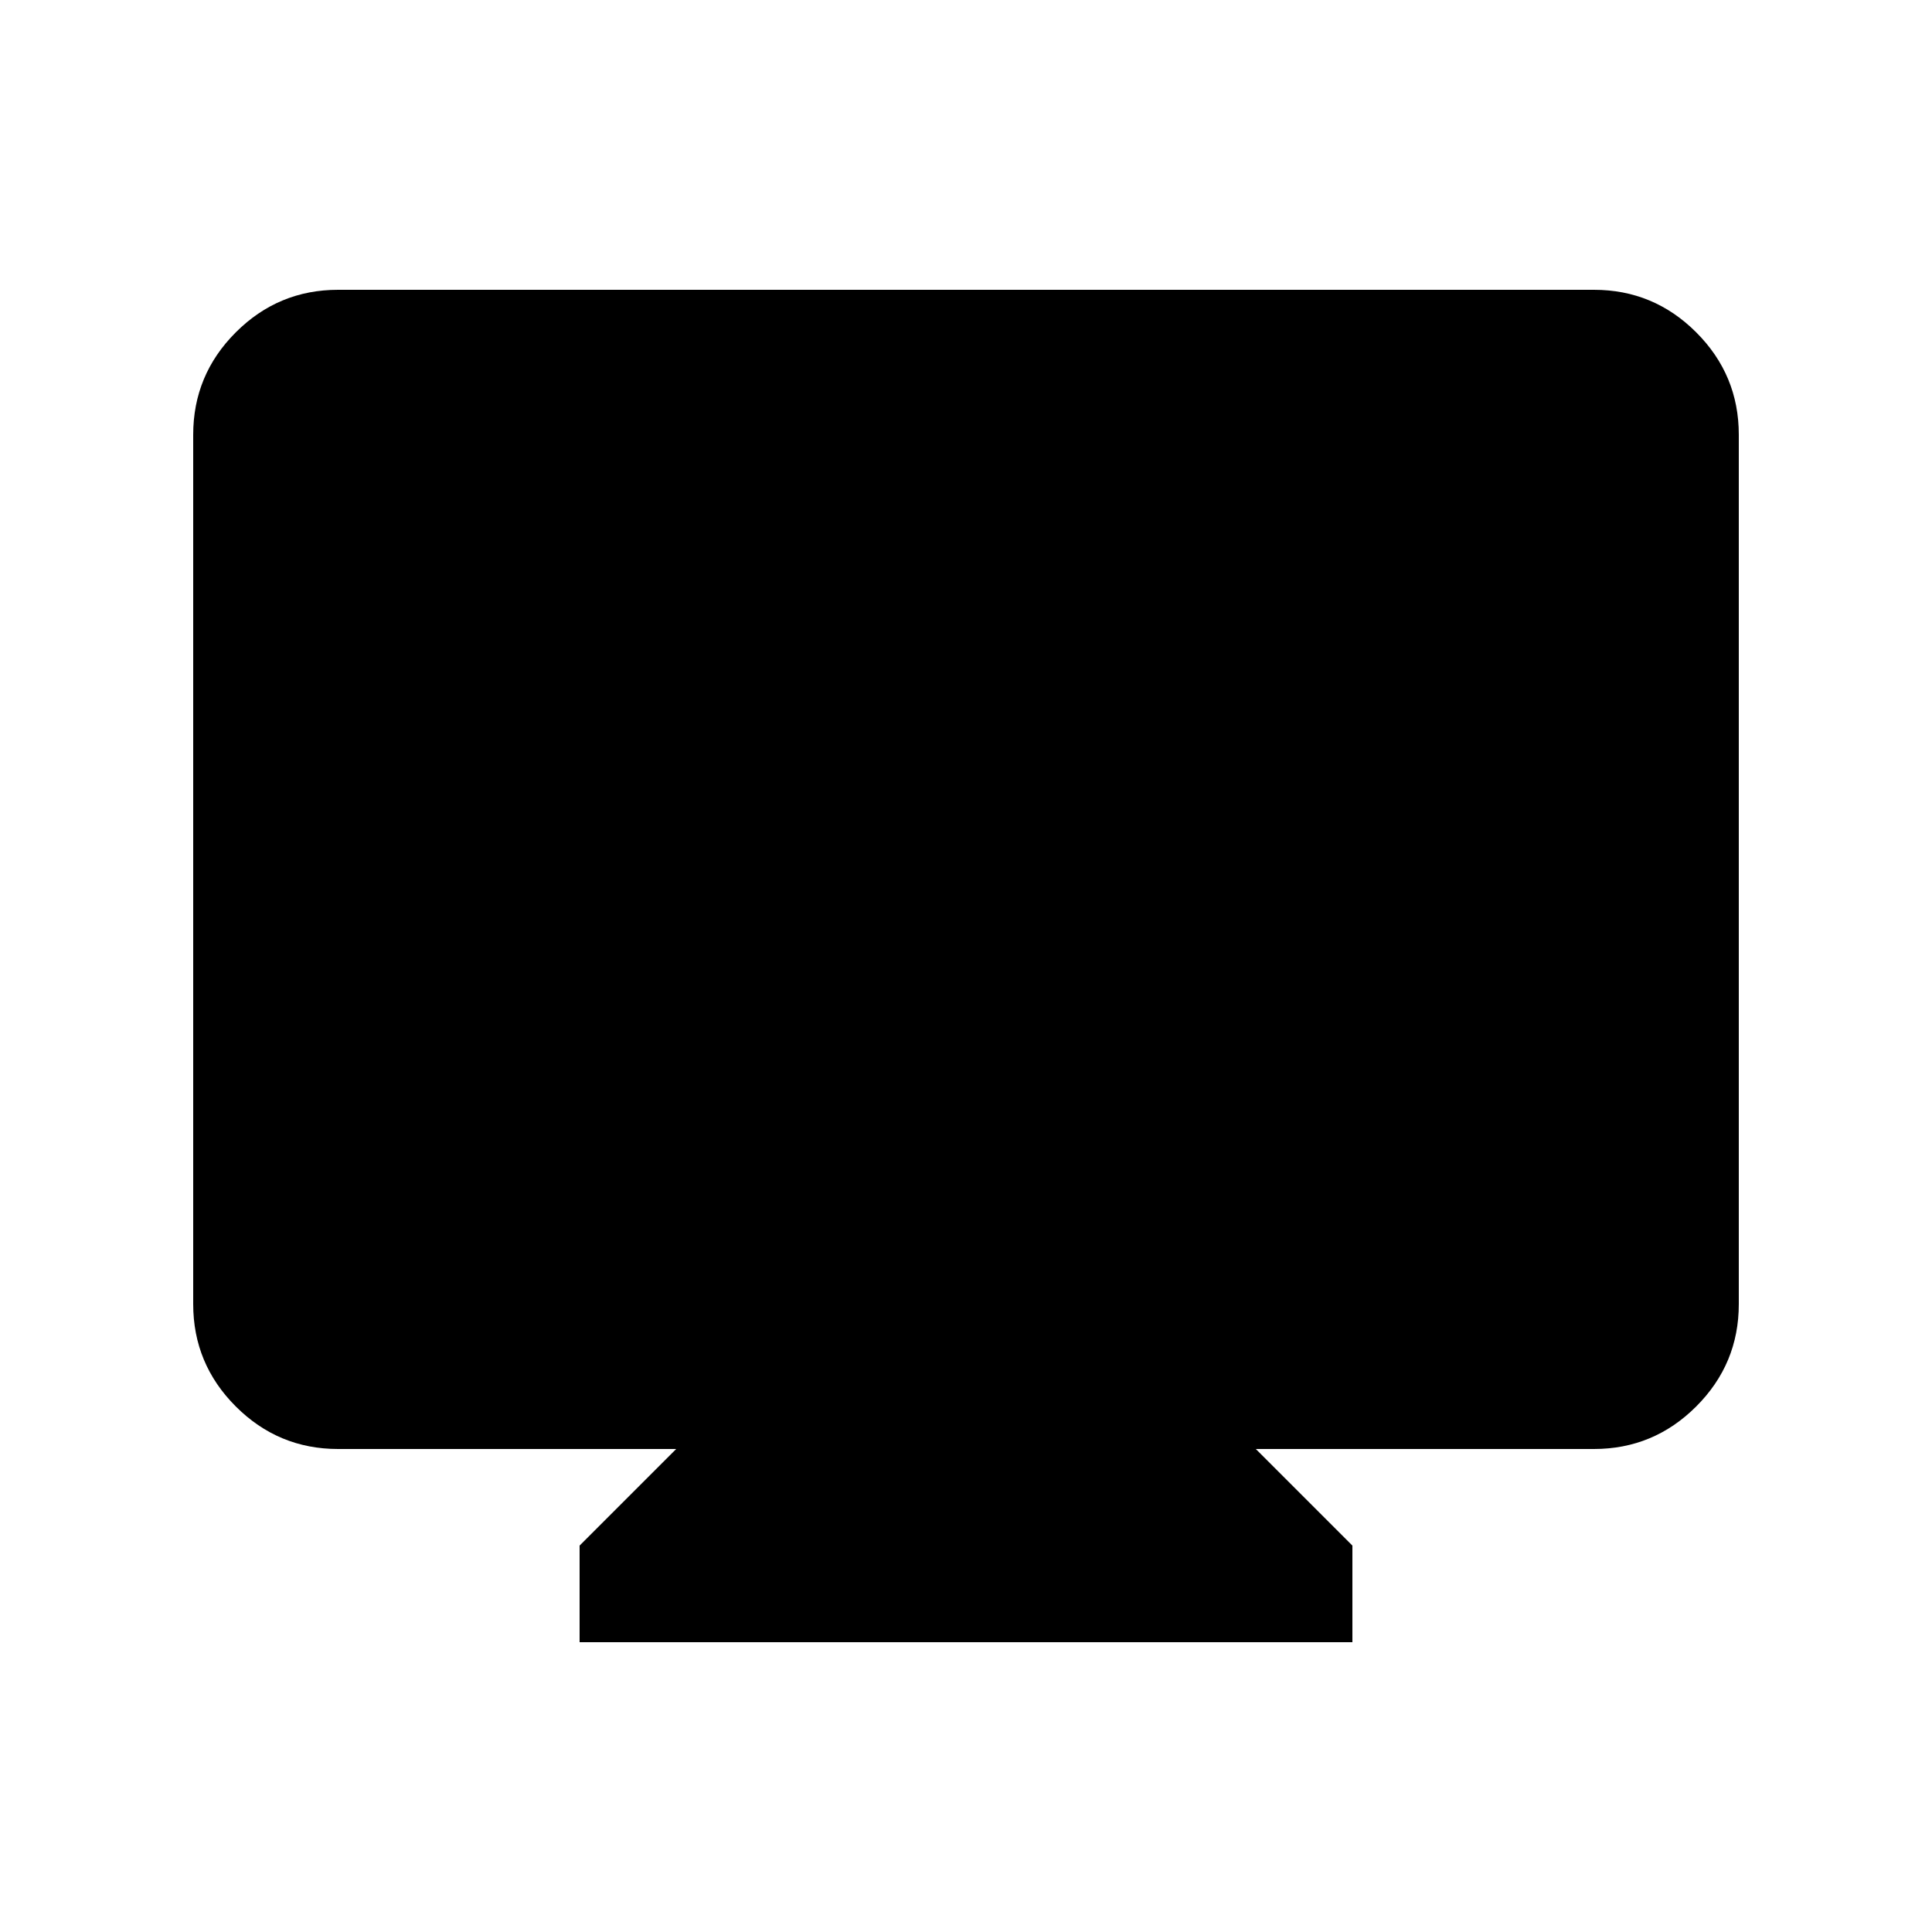 <svg xmlns="http://www.w3.org/2000/svg" viewBox="0 -960 960 960"><path d="M288-144v-48l48-48H168q-29.7 0-50.85-21.15Q96-282.3 96-312v-432q0-29.7 21.15-50.85Q138.3-816 168-816h624q29.7 0 50.85 21.15Q864-773.7 864-744v432q0 29.7-21.15 50.85Q821.7-240 792-240H624l48 48v48H288Z"/></svg>
